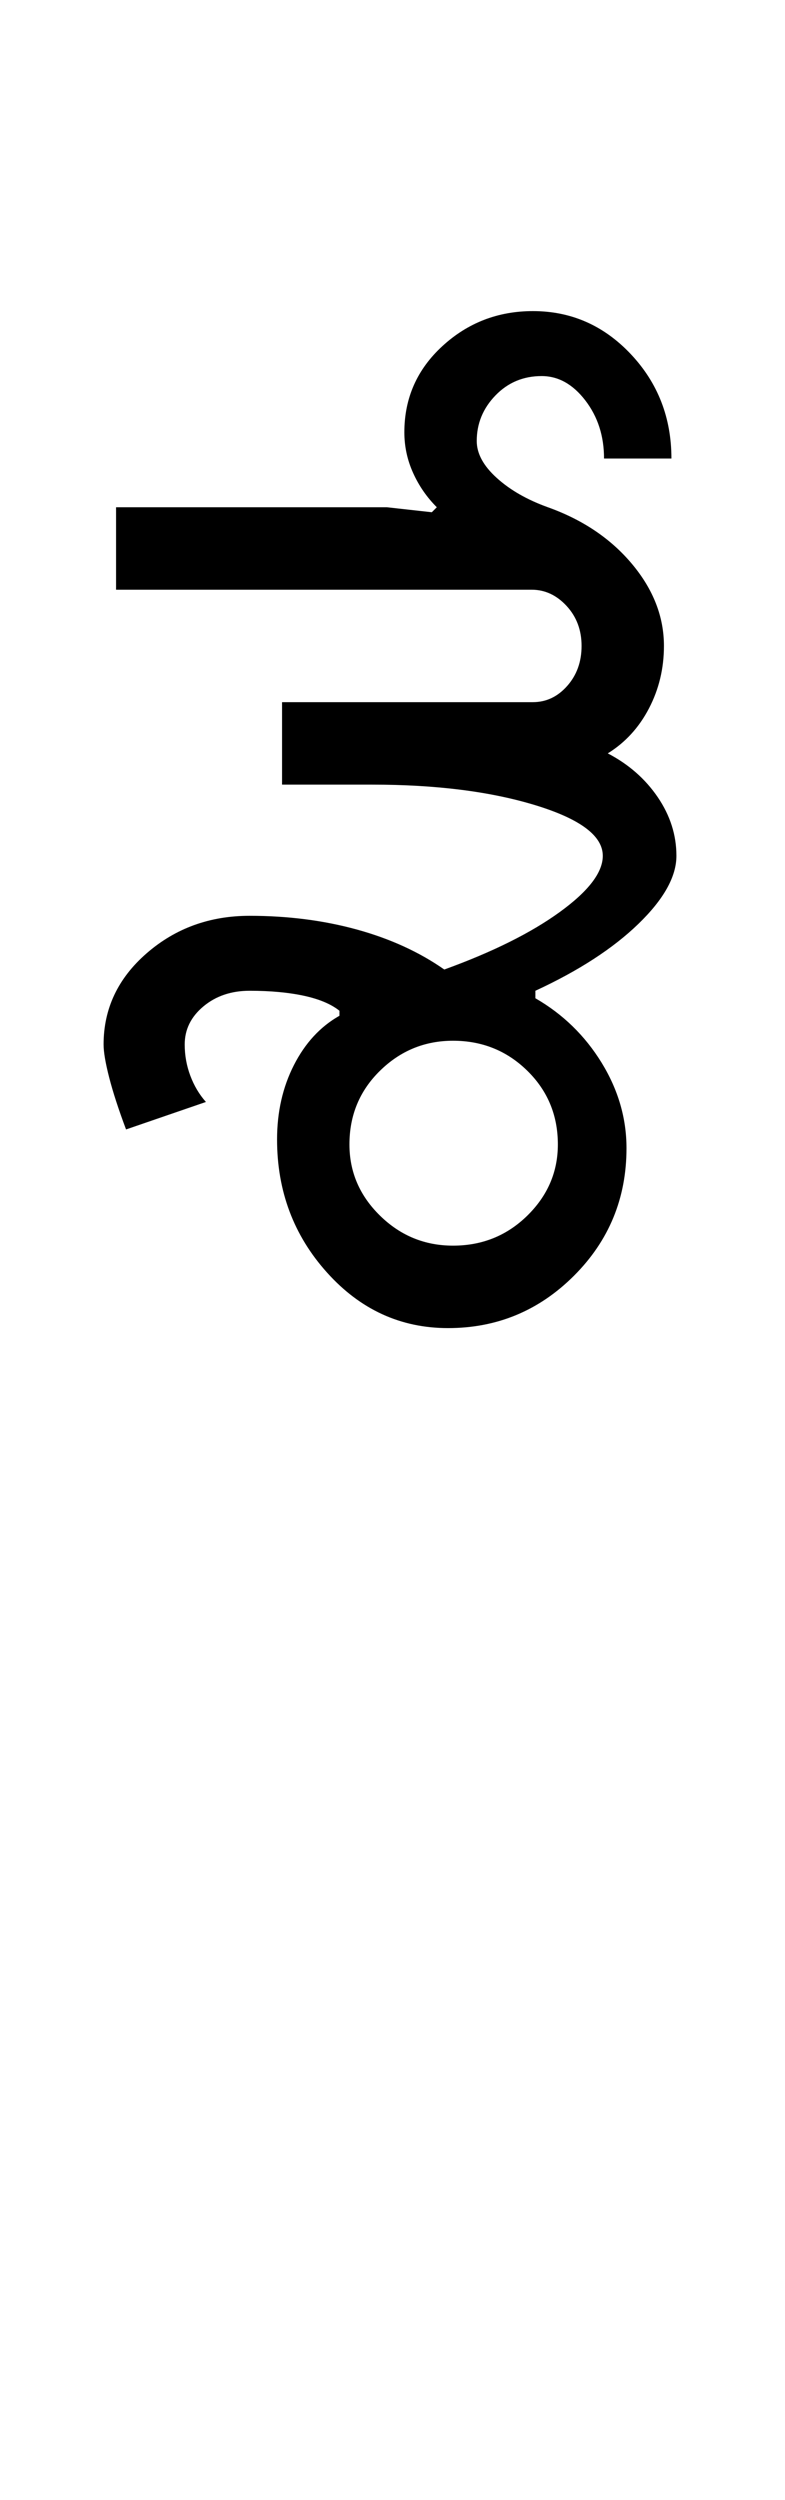 <?xml version="1.0" encoding="UTF-8"?>
<svg xmlns="http://www.w3.org/2000/svg" xmlns:xlink="http://www.w3.org/1999/xlink" width="157.25pt" height="500.25pt" viewBox="0 0 157.25 500.25" version="1.1">
<defs>
<g>
<symbol overflow="visible" id="glyph0-0">
<path style="stroke:none;" d="M 8.5 0 L 8.5 -170.5 L 76.5 -170.5 L 76.5 0 Z M 17 -8.5 L 68 -8.5 L 68 -162 L 17 -162 Z M 17 -8.5 "/>
</symbol>
<symbol overflow="visible" id="glyph0-1">
<path style="stroke:none;" d="M 54 -36.75 C 54 -31.25 56.039 -26.5 60.125 -22.5 C 64.207 -18.5 69.082 -16.5 74.75 -16.5 C 80.582 -16.5 85.539 -18.5 89.625 -22.5 C 93.707 -26.5 95.75 -31.25 95.75 -36.75 C 95.75 -42.582 93.707 -47.5 89.625 -51.5 C 85.539 -55.5 80.582 -57.5 74.75 -57.5 C 69.082 -57.5 64.207 -55.5 60.125 -51.5 C 56.039 -47.5 54 -42.582 54 -36.75 Z M 39.5 -37.75 C 39.5 -43.25 40.625 -48.207 42.875 -52.625 C 45.125 -57.039 48.164 -60.332 52 -62.5 L 52 -63.5 C 50.332 -64.832 47.957 -65.832 44.875 -66.5 C 41.789 -67.164 38.164 -67.5 34 -67.5 C 30.332 -67.5 27.25 -66.457 24.75 -64.375 C 22.25 -62.289 21 -59.75 21 -56.75 C 21 -54.582 21.375 -52.5 22.125 -50.5 C 22.875 -48.5 23.914 -46.75 25.25 -45.25 L 9.25 -39.75 C 7.75 -43.75 6.625 -47.207 5.875 -50.125 C 5.125 -53.039 4.75 -55.25 4.75 -56.75 C 4.75 -63.914 7.625 -70 13.375 -75 C 19.125 -80 26 -82.5 34 -82.5 C 41.664 -82.5 48.832 -81.582 55.5 -79.75 C 62.164 -77.914 68 -75.25 73 -71.75 C 82.664 -75.25 90.375 -79.082 96.125 -83.25 C 101.875 -87.414 104.75 -91.164 104.75 -94.5 C 104.75 -98.5 100.25 -101.875 91.25 -104.625 C 82.25 -107.375 71.332 -108.75 58.5 -108.75 L 40.5 -108.75 L 40.5 -125.25 L 90.75 -125.25 C 93.414 -125.25 95.707 -126.332 97.625 -128.5 C 99.539 -130.664 100.5 -133.332 100.5 -136.5 C 100.5 -139.664 99.5 -142.332 97.5 -144.5 C 95.5 -146.664 93.164 -147.75 90.5 -147.75 L 7.25 -147.75 L 7.25 -164.25 L 61.5 -164.25 L 70.5 -163.25 L 71.5 -164.25 C 69.5 -166.25 67.914 -168.539 66.75 -171.125 C 65.582 -173.707 65 -176.414 65 -179.25 C 65 -186.082 67.539 -191.832 72.625 -196.5 C 77.707 -201.164 83.75 -203.5 90.75 -203.5 C 98.414 -203.5 104.957 -200.625 110.375 -194.875 C 115.789 -189.125 118.5 -182.164 118.5 -174 L 105 -174 C 105 -178.5 103.75 -182.375 101.25 -185.625 C 98.75 -188.875 95.832 -190.5 92.5 -190.5 C 88.832 -190.5 85.75 -189.207 83.25 -186.625 C 80.75 -184.039 79.5 -181 79.5 -177.5 C 79.5 -175 80.832 -172.539 83.5 -170.125 C 86.164 -167.707 89.582 -165.75 93.75 -164.25 C 100.75 -161.75 106.375 -157.957 110.625 -152.875 C 114.875 -147.789 117 -142.332 117 -136.5 C 117 -132 116 -127.832 114 -124 C 112 -120.164 109.25 -117.164 105.75 -115 C 109.914 -112.832 113.25 -109.914 115.75 -106.25 C 118.25 -102.582 119.5 -98.664 119.5 -94.5 C 119.5 -90.332 116.957 -85.789 111.875 -80.875 C 106.789 -75.957 99.914 -71.5 91.25 -67.5 L 91.25 -66 C 96.75 -62.832 101.164 -58.539 104.5 -53.125 C 107.832 -47.707 109.5 -42 109.5 -36 C 109.5 -26 106 -17.5 99 -10.5 C 92 -3.5 83.582 0 73.75 0 C 64.25 0 56.164 -3.707 49.5 -11.125 C 42.832 -18.539 39.5 -27.414 39.5 -37.75 Z M 39.5 -37.75 "/>
</symbol>
</g>
</defs>
<g id="surface1">
<rect x="0" y="0" width="157.25" height="500.25" style="fill:rgb(100%,100%,100%);fill-opacity:1;stroke:none;"/>
<g style="fill:rgb(0%,0%,0%);fill-opacity:1;">
  <use xlink:href="#glyph0-1" x="16" y="265.75"/>
</g>
</g>
</svg>
